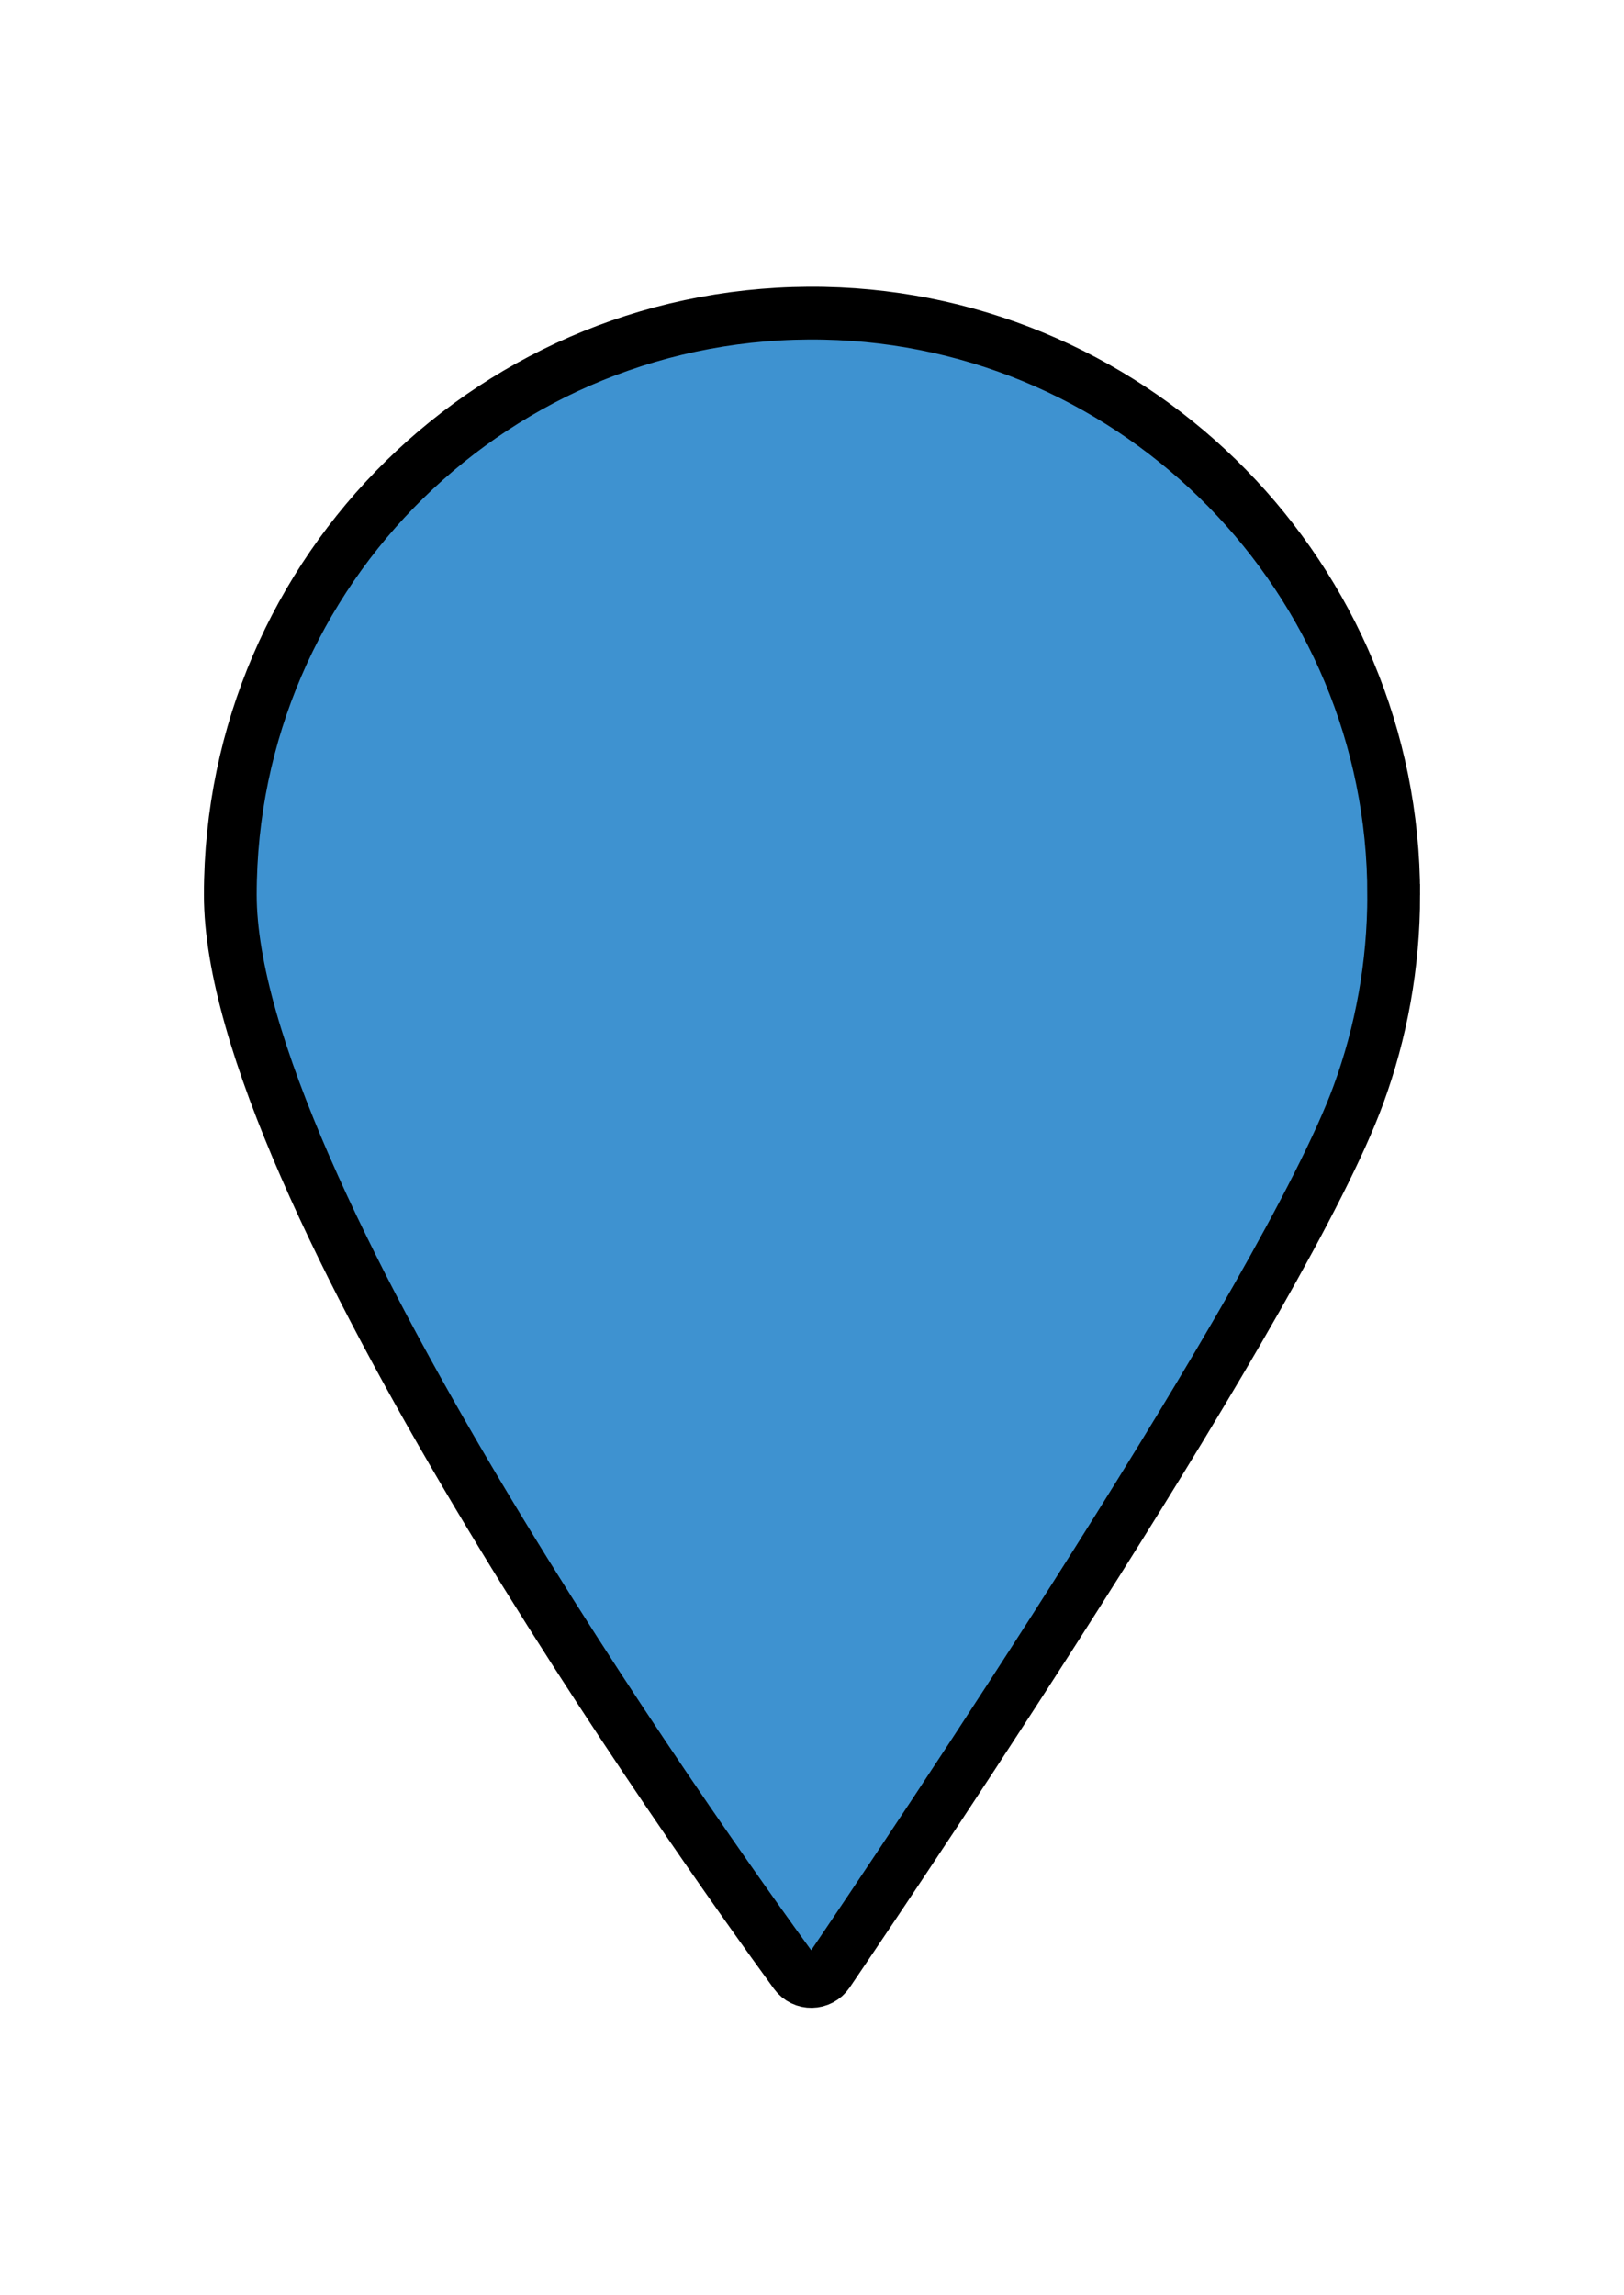 <?xml version="1.0" encoding="UTF-8" standalone="no"?>
<svg
   height="45.5"
   viewBox="0 0 345.75 489.31"
   width="32.2"
   version="1.1"
   id="svg15"
   sodipodi:docname="objective_3.svg"
   inkscape:version="1.4 (86a8ad7, 2024-10-11)"
   xmlns:inkscape="http://www.inkscape.org/namespaces/inkscape"
   xmlns:sodipodi="http://sodipodi.sourceforge.net/DTD/sodipodi-0.dtd"
   xmlns="http://www.w3.org/2000/svg"
   xmlns:svg="http://www.w3.org/2000/svg">
  <defs
     id="defs15" />
  <sodipodi:namedview
     id="namedview15"
     pagecolor="#ffffff"
     bordercolor="#000000"
     borderopacity="0.25"
     inkscape:showpageshadow="2"
     inkscape:pageopacity="0.0"
     inkscape:pagecheckerboard="0"
     inkscape:deskcolor="#d1d1d1"
     inkscape:zoom="18.131868"
     inkscape:cx="16.104243"
     inkscape:cy="22.694849"
     inkscape:window-width="1920"
     inkscape:window-height="1027"
     inkscape:window-x="-8"
     inkscape:window-y="-8"
     inkscape:window-maximized="1"
     inkscape:current-layer="g15"
     showgrid="false" />
  <g
     stroke="#000"
     stroke-miterlimit="10"
     id="g15">
    <path
       d="m 296.906,190.851 c 0,14.97 -2.663,29.317 -7.53,42.6 -15.473,42.248 -95.618,161.393 -113.123,187.192 -1.65,2.43 -5.213,2.498 -6.945,0.12 -20.295,-27.848 -120.465,-168.398 -120.465,-229.958 0,-69.345 56.902,-125.4 126.562,-124.012 67.282,1.343 121.53,56.752 121.5,124.057 z"
       fill="#facd45"
       stroke-width="11.25"
       id="path1"
       style="fill:#3e92d0;fill-opacity:1" />
  </g>
</svg>
